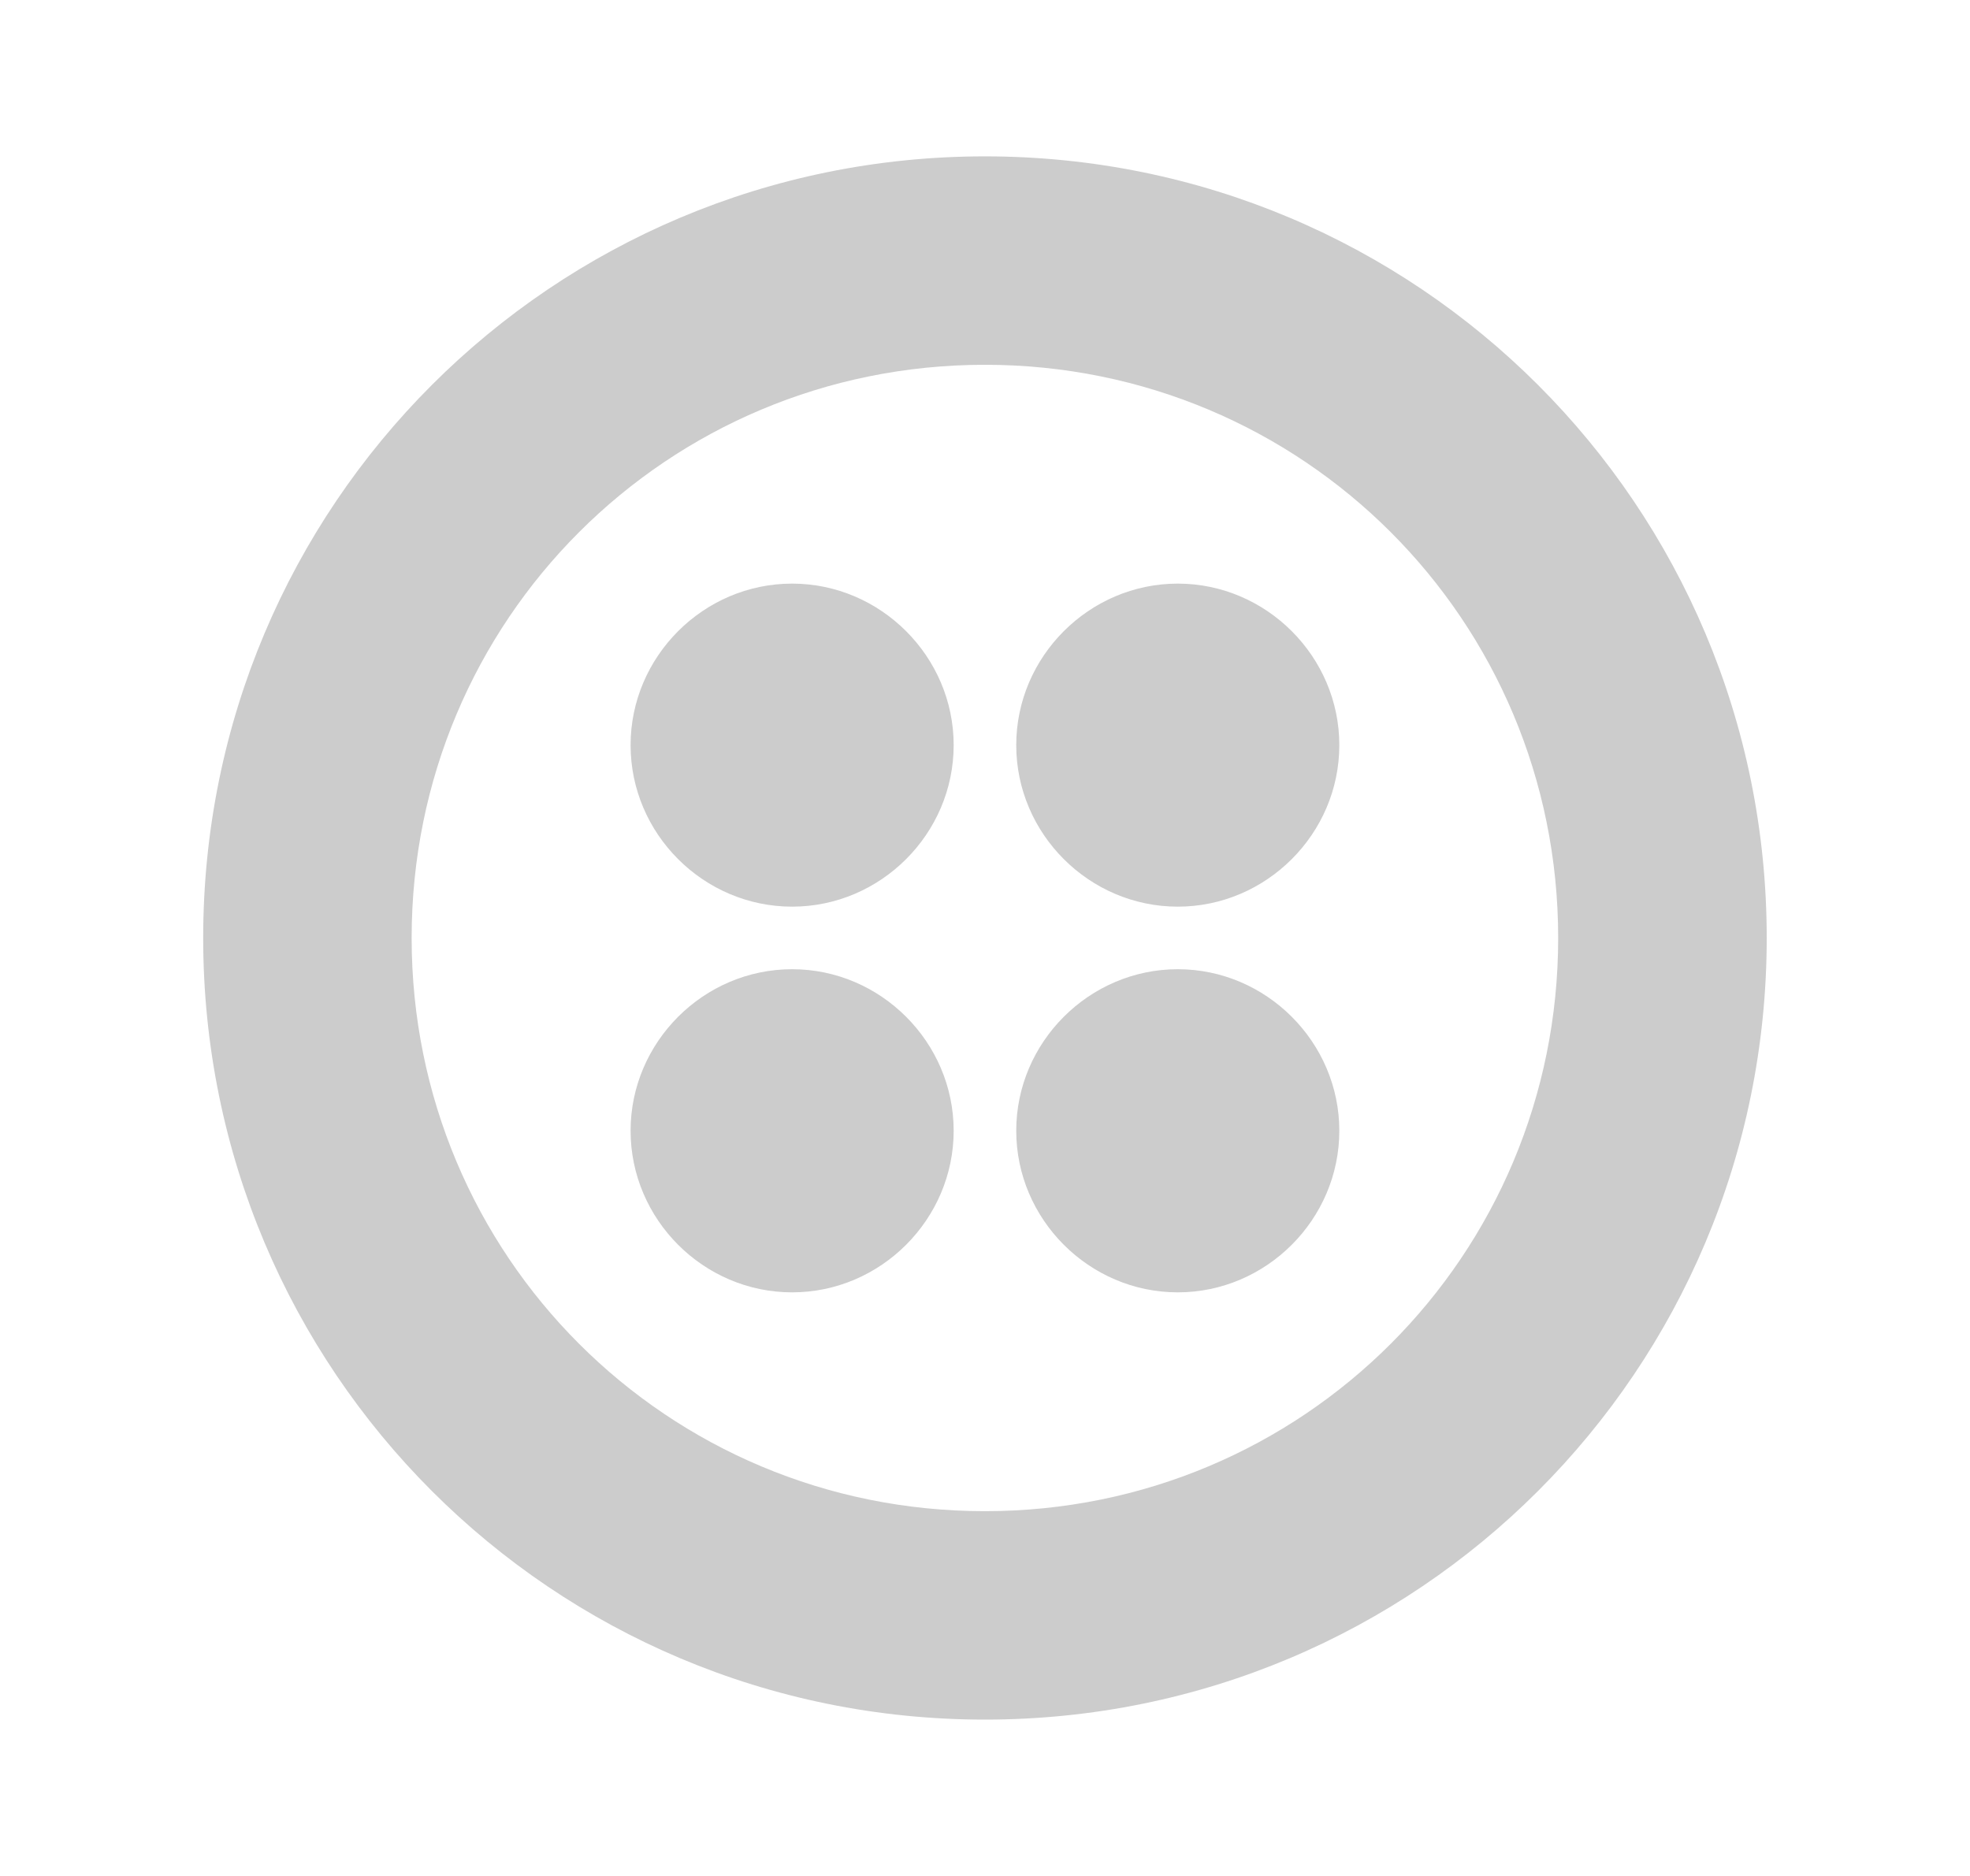 <svg width="21" height="20" viewBox="0 0 21 20" fill="none" xmlns="http://www.w3.org/2000/svg">
<g id="tech_icons / grayscale / twilio">
<path id="Vector" d="M10.166 7.944C10.166 8.889 9.388 9.666 8.444 9.666C7.499 9.666 6.722 8.889 6.722 7.944C6.722 7 7.499 6.222 8.444 6.222C9.388 6.222 10.166 7 10.166 7.944ZM8.444 10.333C7.499 10.333 6.722 11.111 6.722 12.055C6.722 13 7.499 13.778 8.444 13.778C9.388 13.778 10.166 13 10.166 12.055C10.166 11.111 9.388 10.333 8.444 10.333ZM18.833 10C18.833 14.611 15.111 18.333 10.499 18.333C5.888 18.333 2.166 14.611 2.166 10C2.166 5.389 5.888 1.667 10.499 1.667C15.111 1.667 18.833 5.389 18.833 10ZM16.61 10C16.61 6.611 13.888 3.889 10.499 3.889C7.11 3.889 4.388 6.611 4.388 10C4.388 13.389 7.11 16.111 10.499 16.111C13.888 16.111 16.61 13.389 16.61 10ZM12.555 10.333C11.611 10.333 10.833 11.111 10.833 12.055C10.833 13 11.611 13.778 12.555 13.778C13.499 13.778 14.277 13 14.277 12.055C14.277 11.111 13.499 10.333 12.555 10.333ZM12.555 6.222C11.611 6.222 10.833 7 10.833 7.944C10.833 8.889 11.611 9.666 12.555 9.666C13.499 9.666 14.277 8.889 14.277 7.944C14.277 7 13.499 6.222 12.555 6.222Z" fill="black" fill-opacity="0.2"/>
</g>
</svg>
